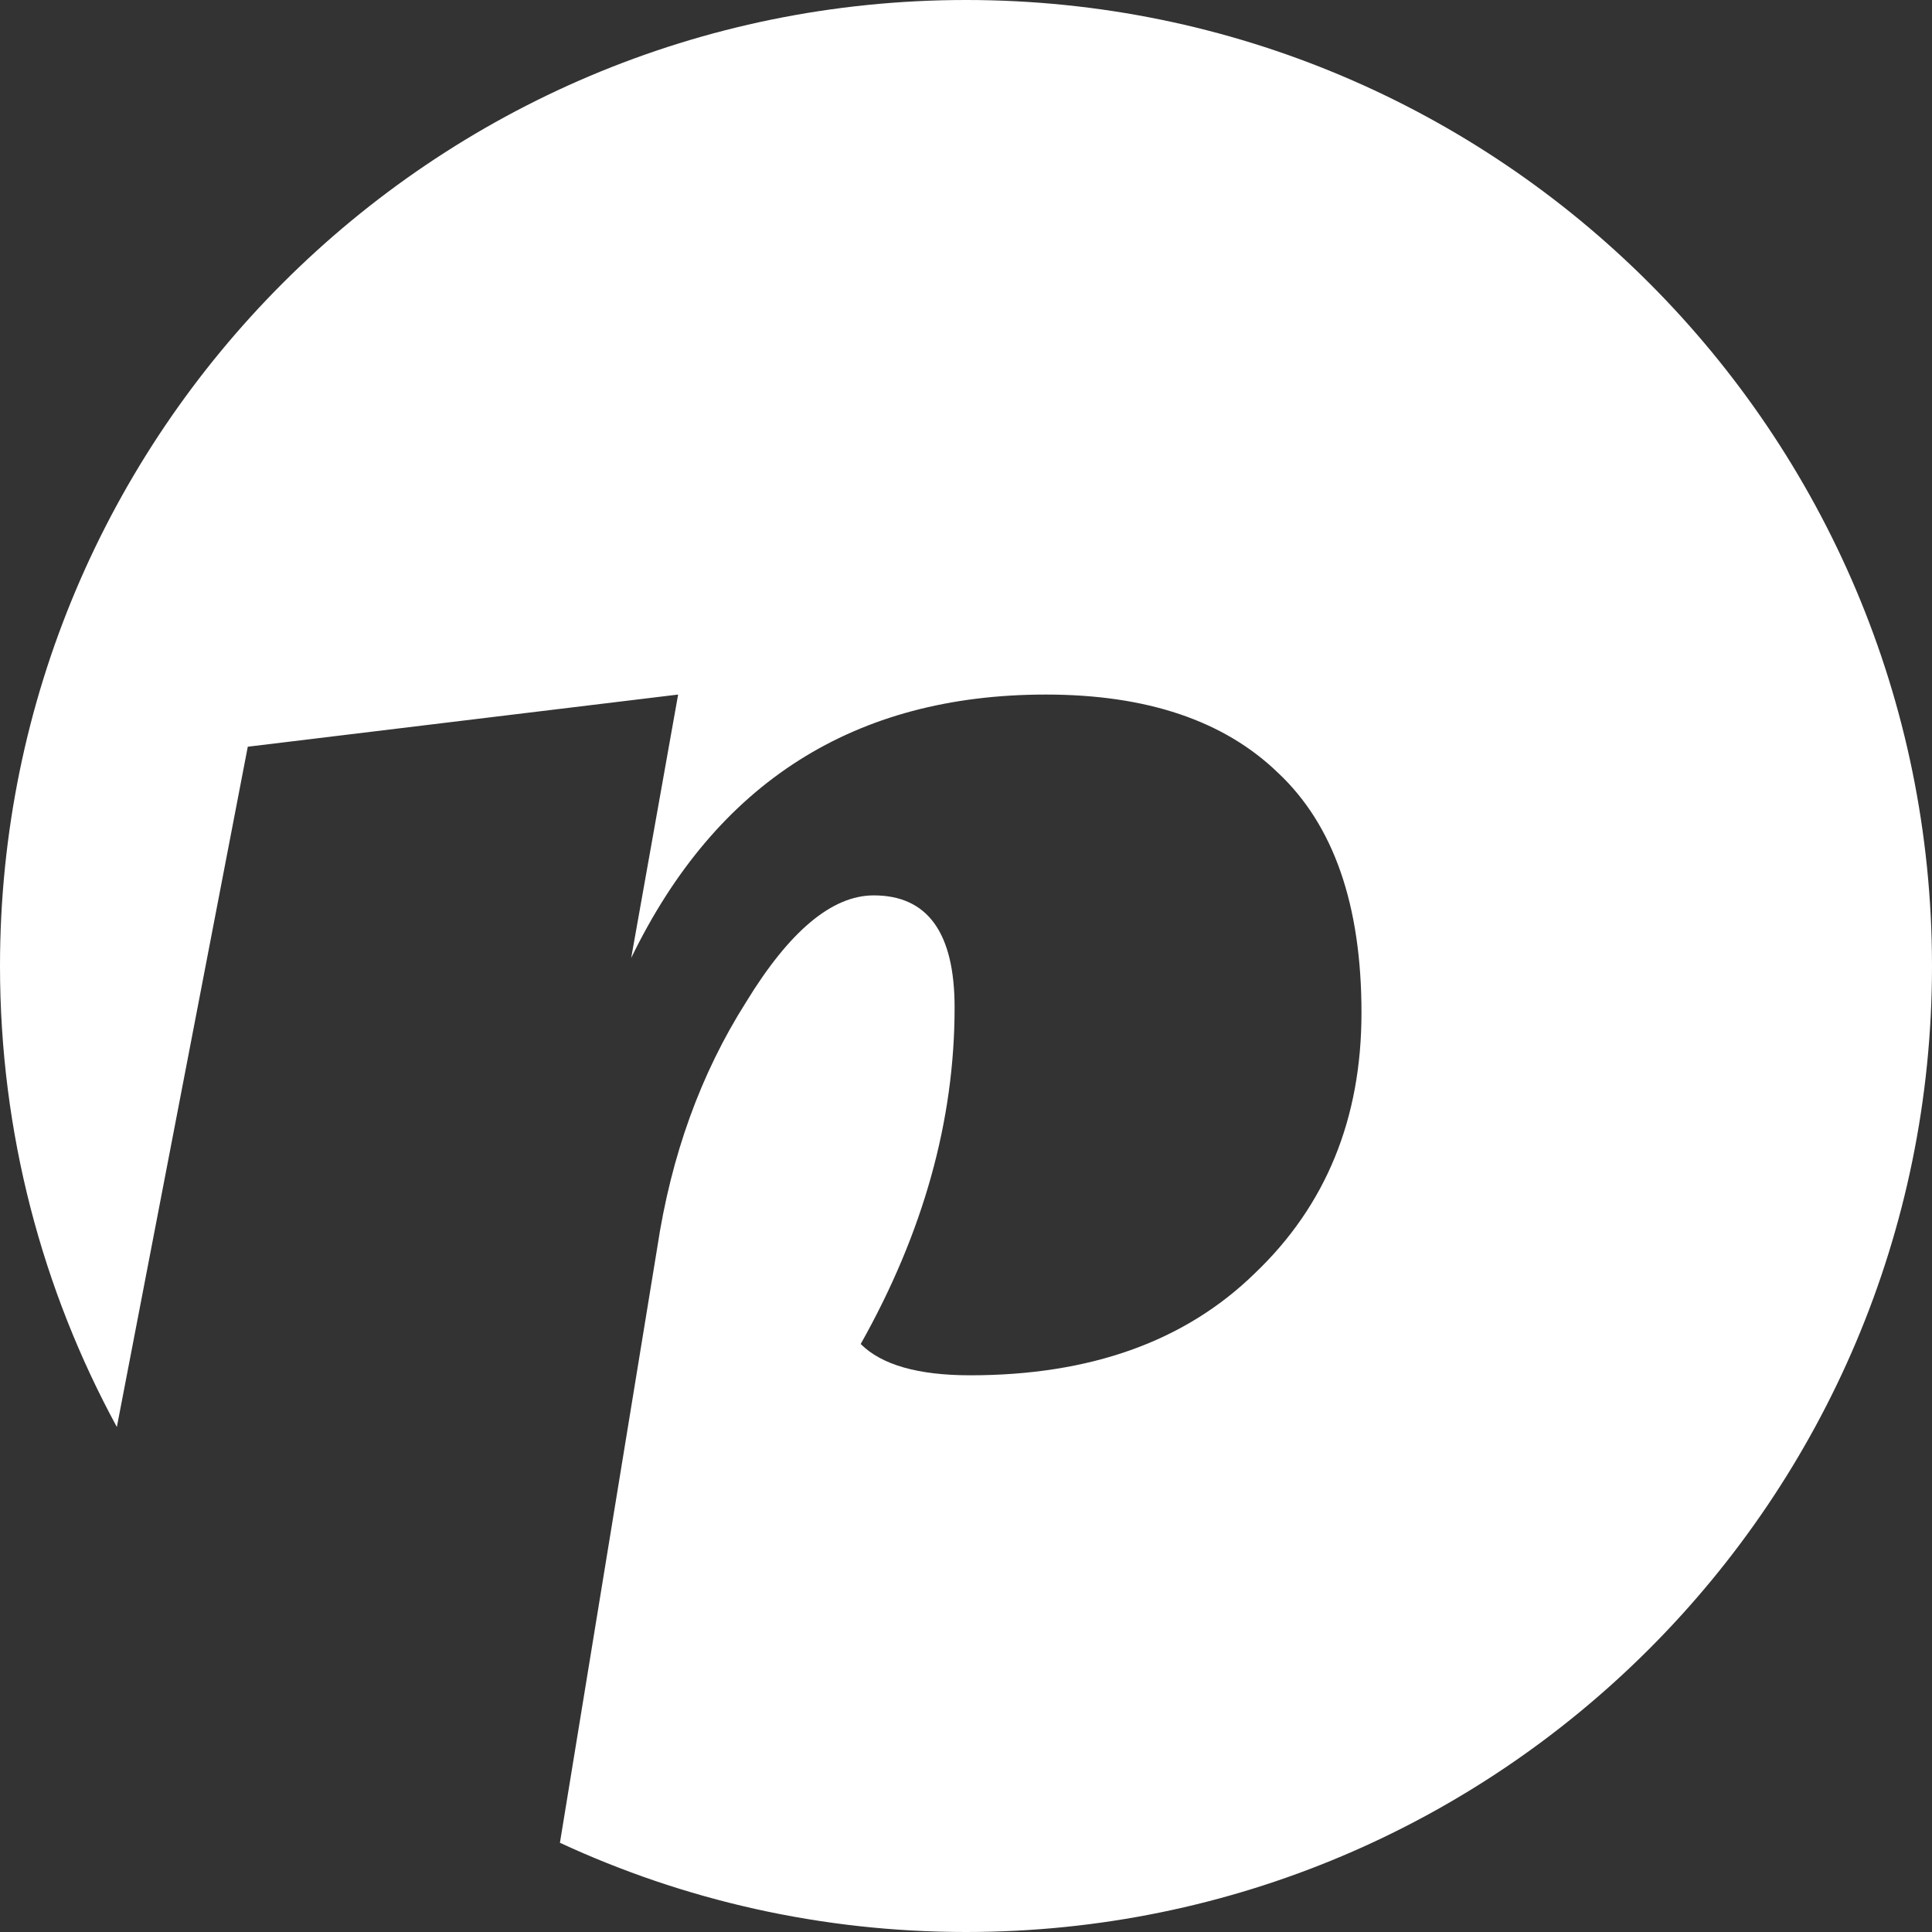 <svg width="60" height="60" viewBox="0 0 60 60" fill="none" xmlns="http://www.w3.org/2000/svg">
<rect x="0" y="0" width="60" height="60" fill="#333333" stroke="none"/>
<g clip-path="url(#clip0_215_71)">
<path fill-rule="evenodd" clip-rule="evenodd" d="M30 0C46.569 0 60 13.431 60 30C60 46.569 46.569 60 30 60C25.496 60 21.223 59.007 17.389 57.229L20.412 38.742C20.844 35.88 21.762 33.342 23.166 31.128C24.516 28.914 25.839 27.807 27.135 27.807C28.809 27.807 29.646 28.968 29.646 31.29C29.646 34.8 28.674 38.283 26.73 41.739C27.378 42.387 28.512 42.711 30.132 42.711C33.858 42.711 36.801 41.658 38.961 39.552C41.175 37.446 42.282 34.746 42.282 31.452C42.282 28.104 41.418 25.62 39.69 24C38.016 22.38 35.613 21.57 32.481 21.57C26.541 21.57 22.248 24.297 19.602 29.751L21.06 21.57L7.695 23.19L3.629 44.316C1.315 40.061 0 35.184 0 30C0 13.431 13.431 0 30 0Z" fill="white"/>
</g>
<defs>
<clipPath id="clip0_215_71">
<rect width="60" height="60" fill="white"/>
</clipPath>
</defs>
</svg>
